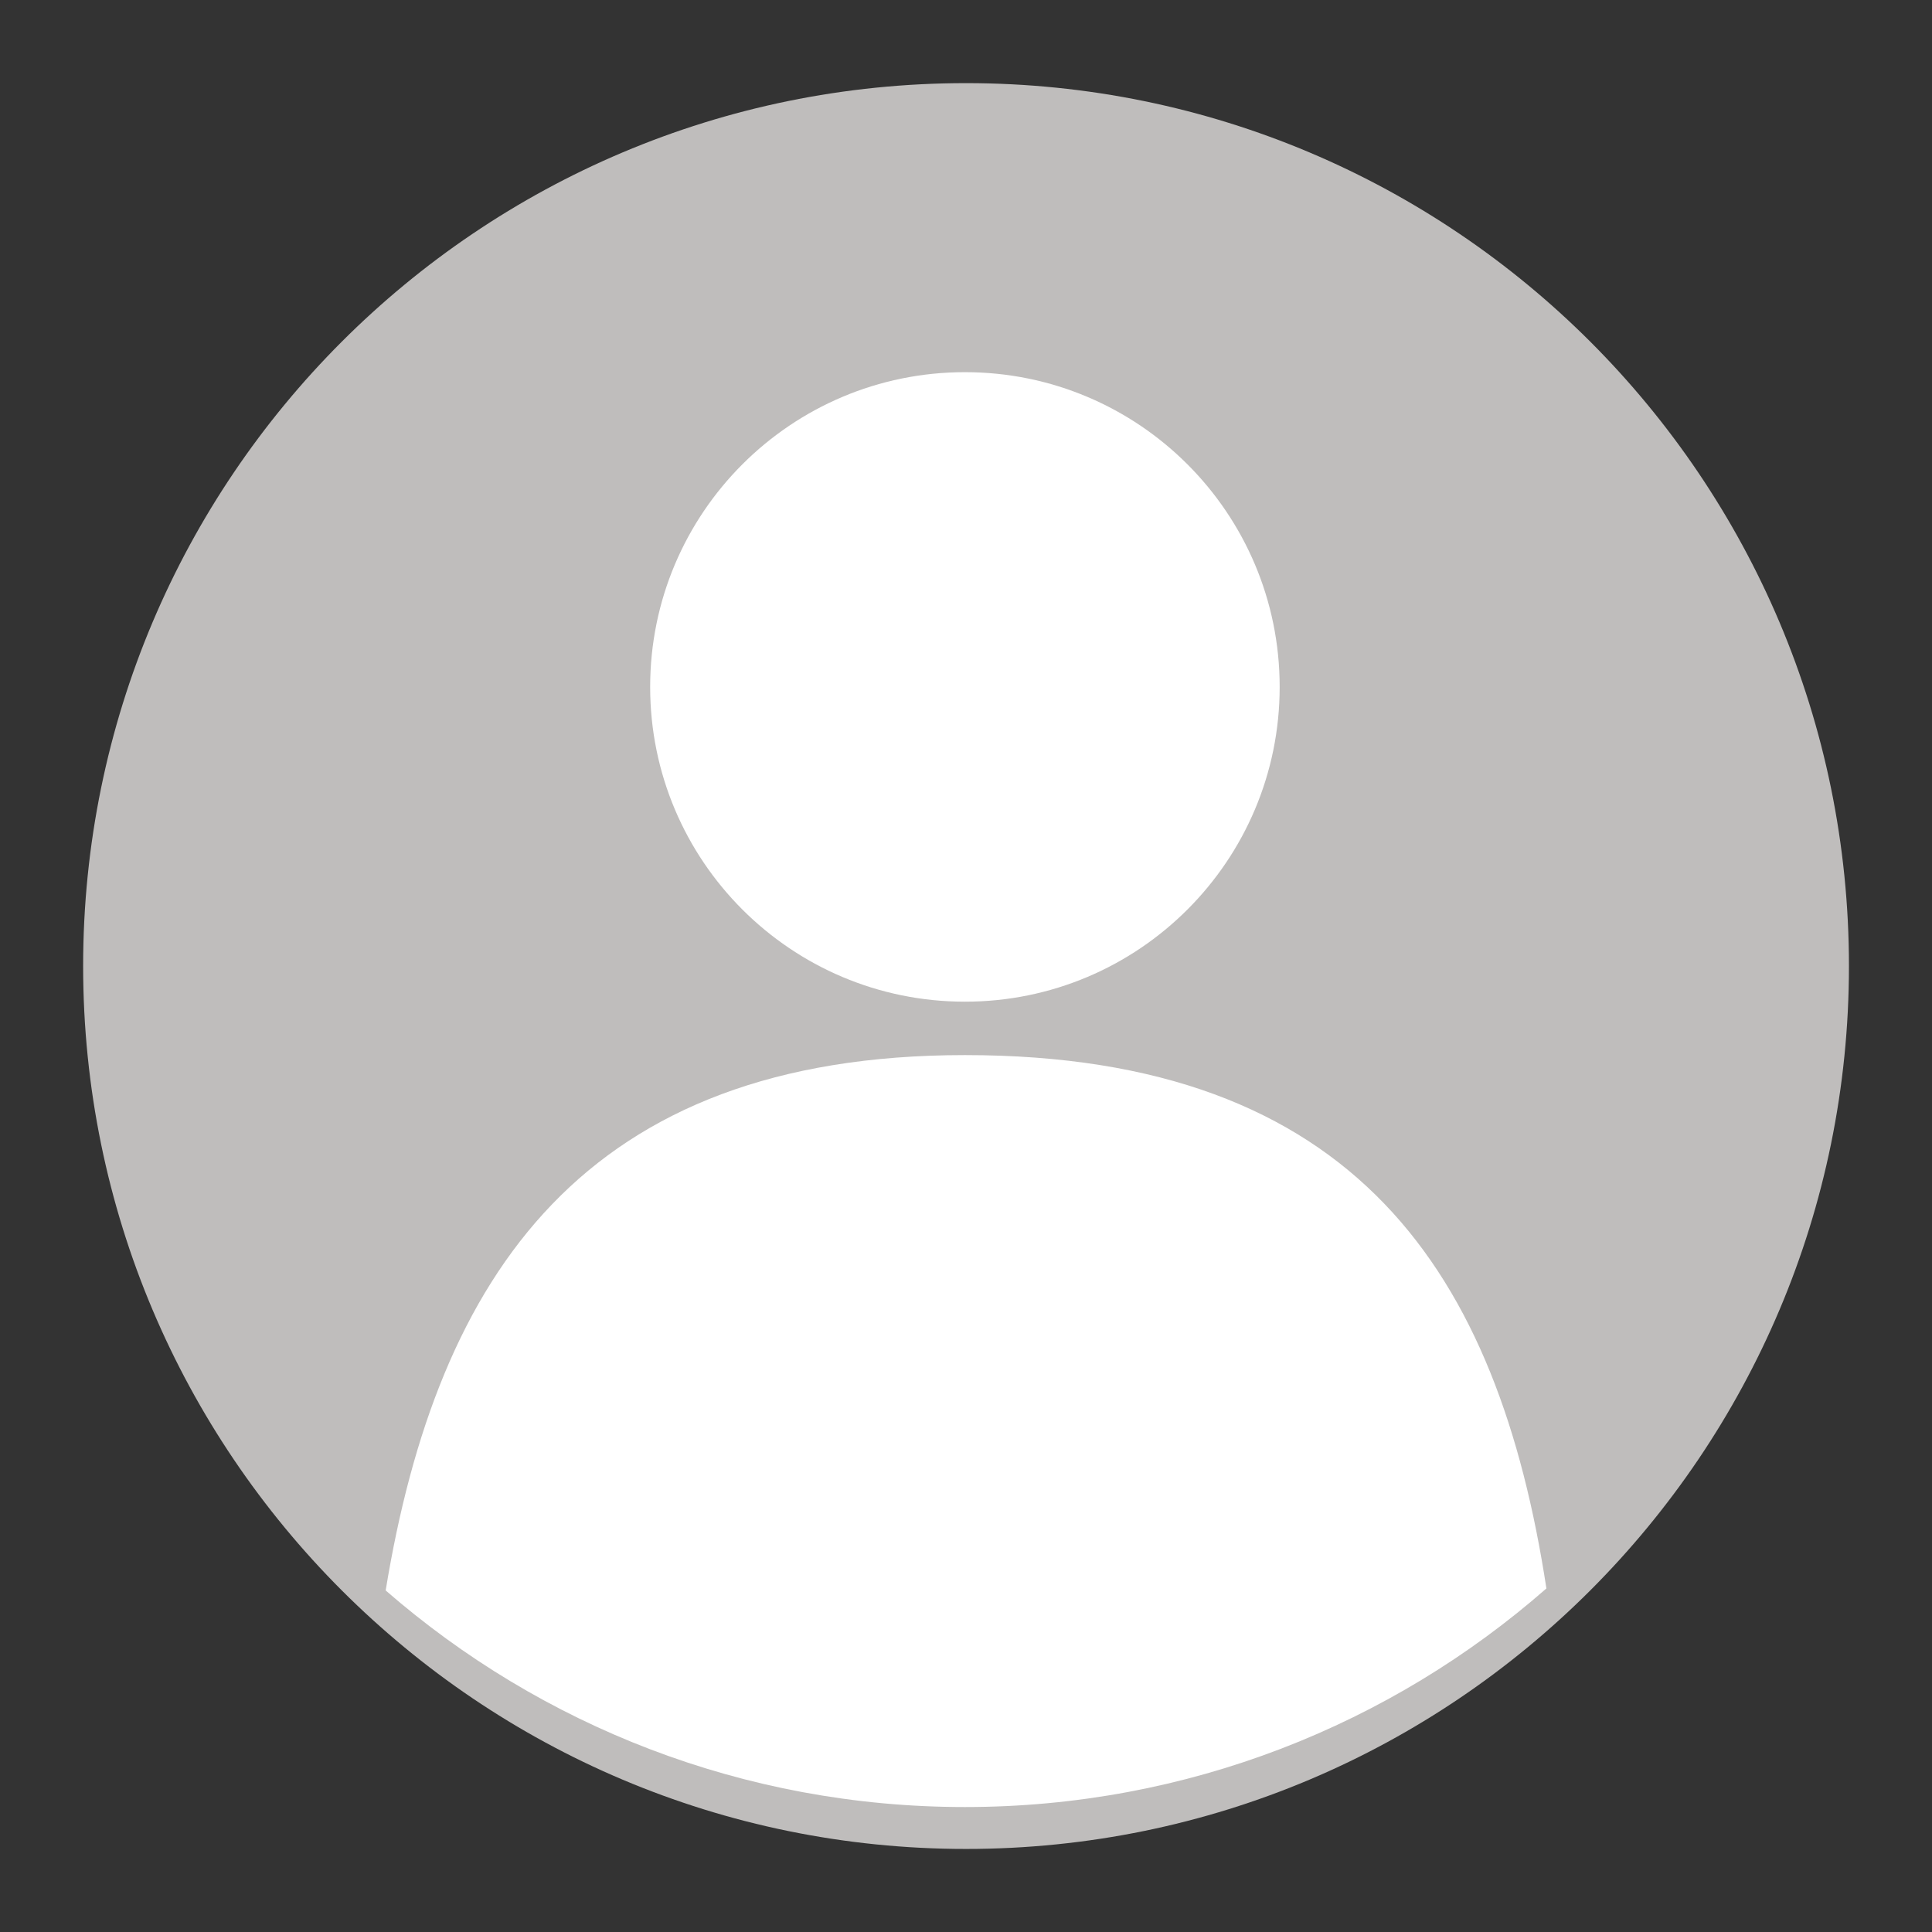 <svg xmlns="http://www.w3.org/2000/svg" xmlns:xlink="http://www.w3.org/1999/xlink" width="500" zoomAndPan="magnify" viewBox="0 0 375 375" height="500" preserveAspectRatio="xMidYMid meet" version="1.0"><rect x="0" y="0" width="375" height="375" fill="#333333" stroke="none"/><defs><clipPath id="4d8dfec1d6"><path d="M 16.133 16.133 L 358.883 16.133 L 358.883 358.883 L 16.133 358.883 Z M 16.133 16.133 " clip-rule="nonzero"/></clipPath></defs><g clip-path="url(#4d8dfec1d6)"><path fill="#bfbdbc" d="M 358.879 187.508 C 358.879 282.152 282.156 358.879 187.508 358.879 C 92.863 358.879 16.137 282.152 16.137 187.508 C 16.137 92.863 92.863 16.137 187.508 16.137 C 282.156 16.137 358.879 92.863 358.879 187.508 " fill-opacity="1" fill-rule="nonzero"/></g><path fill="#ffffff" d="M 248.383 133.336 C 248.383 167.074 221.031 194.426 187.289 194.426 C 153.547 194.426 126.195 167.074 126.195 133.336 C 126.195 99.59 153.547 72.238 187.289 72.238 C 221.031 72.238 248.383 99.59 248.383 133.336 " fill-opacity="1" fill-rule="nonzero"/><path fill="#ffffff" d="M 187.289 350.746 C 230.52 350.746 270.008 334.727 300.156 308.316 C 290.797 247.203 263.238 204.793 187.289 204.793 C 113.469 204.793 84.898 247.383 74.859 308.707 C 104.953 334.887 144.27 350.746 187.289 350.746 " fill-opacity="1" fill-rule="nonzero"/></svg>